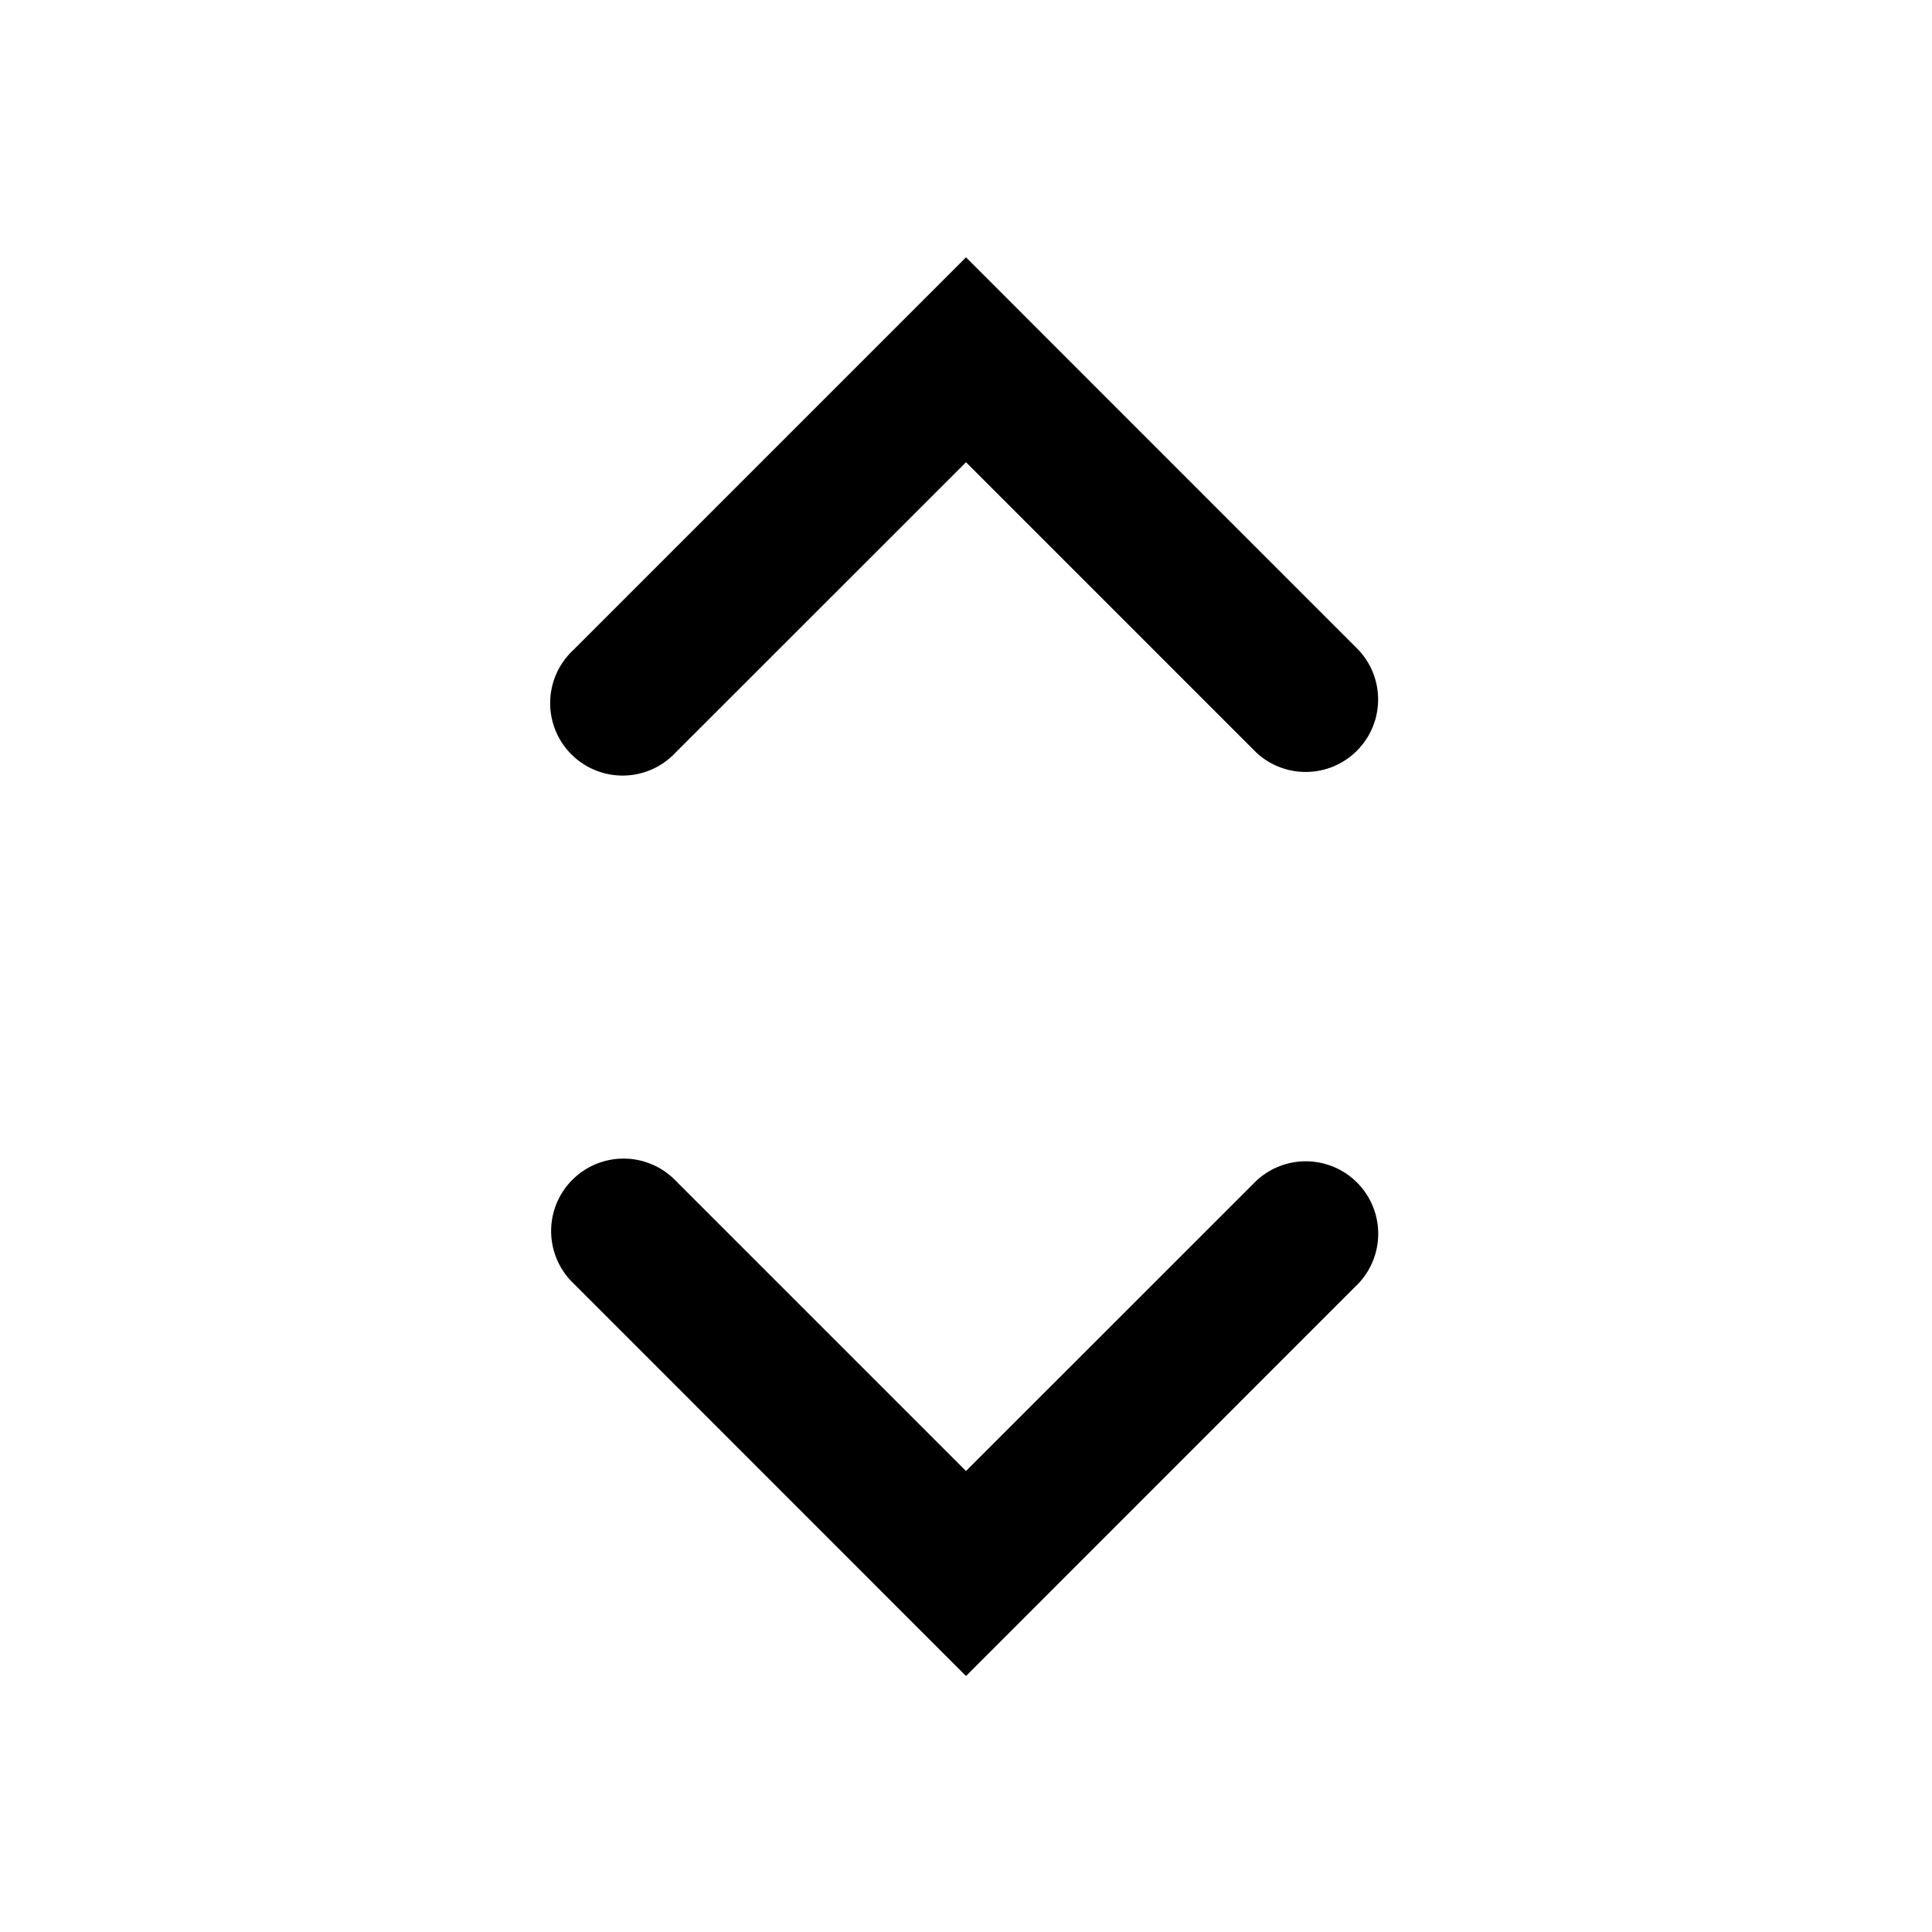 <svg xmlns="http://www.w3.org/2000/svg" width="20" height="20" viewBox="0 0 20 20"><path fill="currentColor" fill-rule="evenodd" d="M14.066 13.283a.75.75 0 00-1.06-1.06L10 15.228l-3.005-3.005a.75.75 0 10-1.061 1.06L9.47 16.82l.53.53.53-.53zM5.934 6.73a.75.75 0 101.06 1.06L10 4.785l3.005 3.005a.75.75 0 001.06-1.06L10.53 3.194l-.53-.53-.53.53z" clip-rule="evenodd"/></svg>